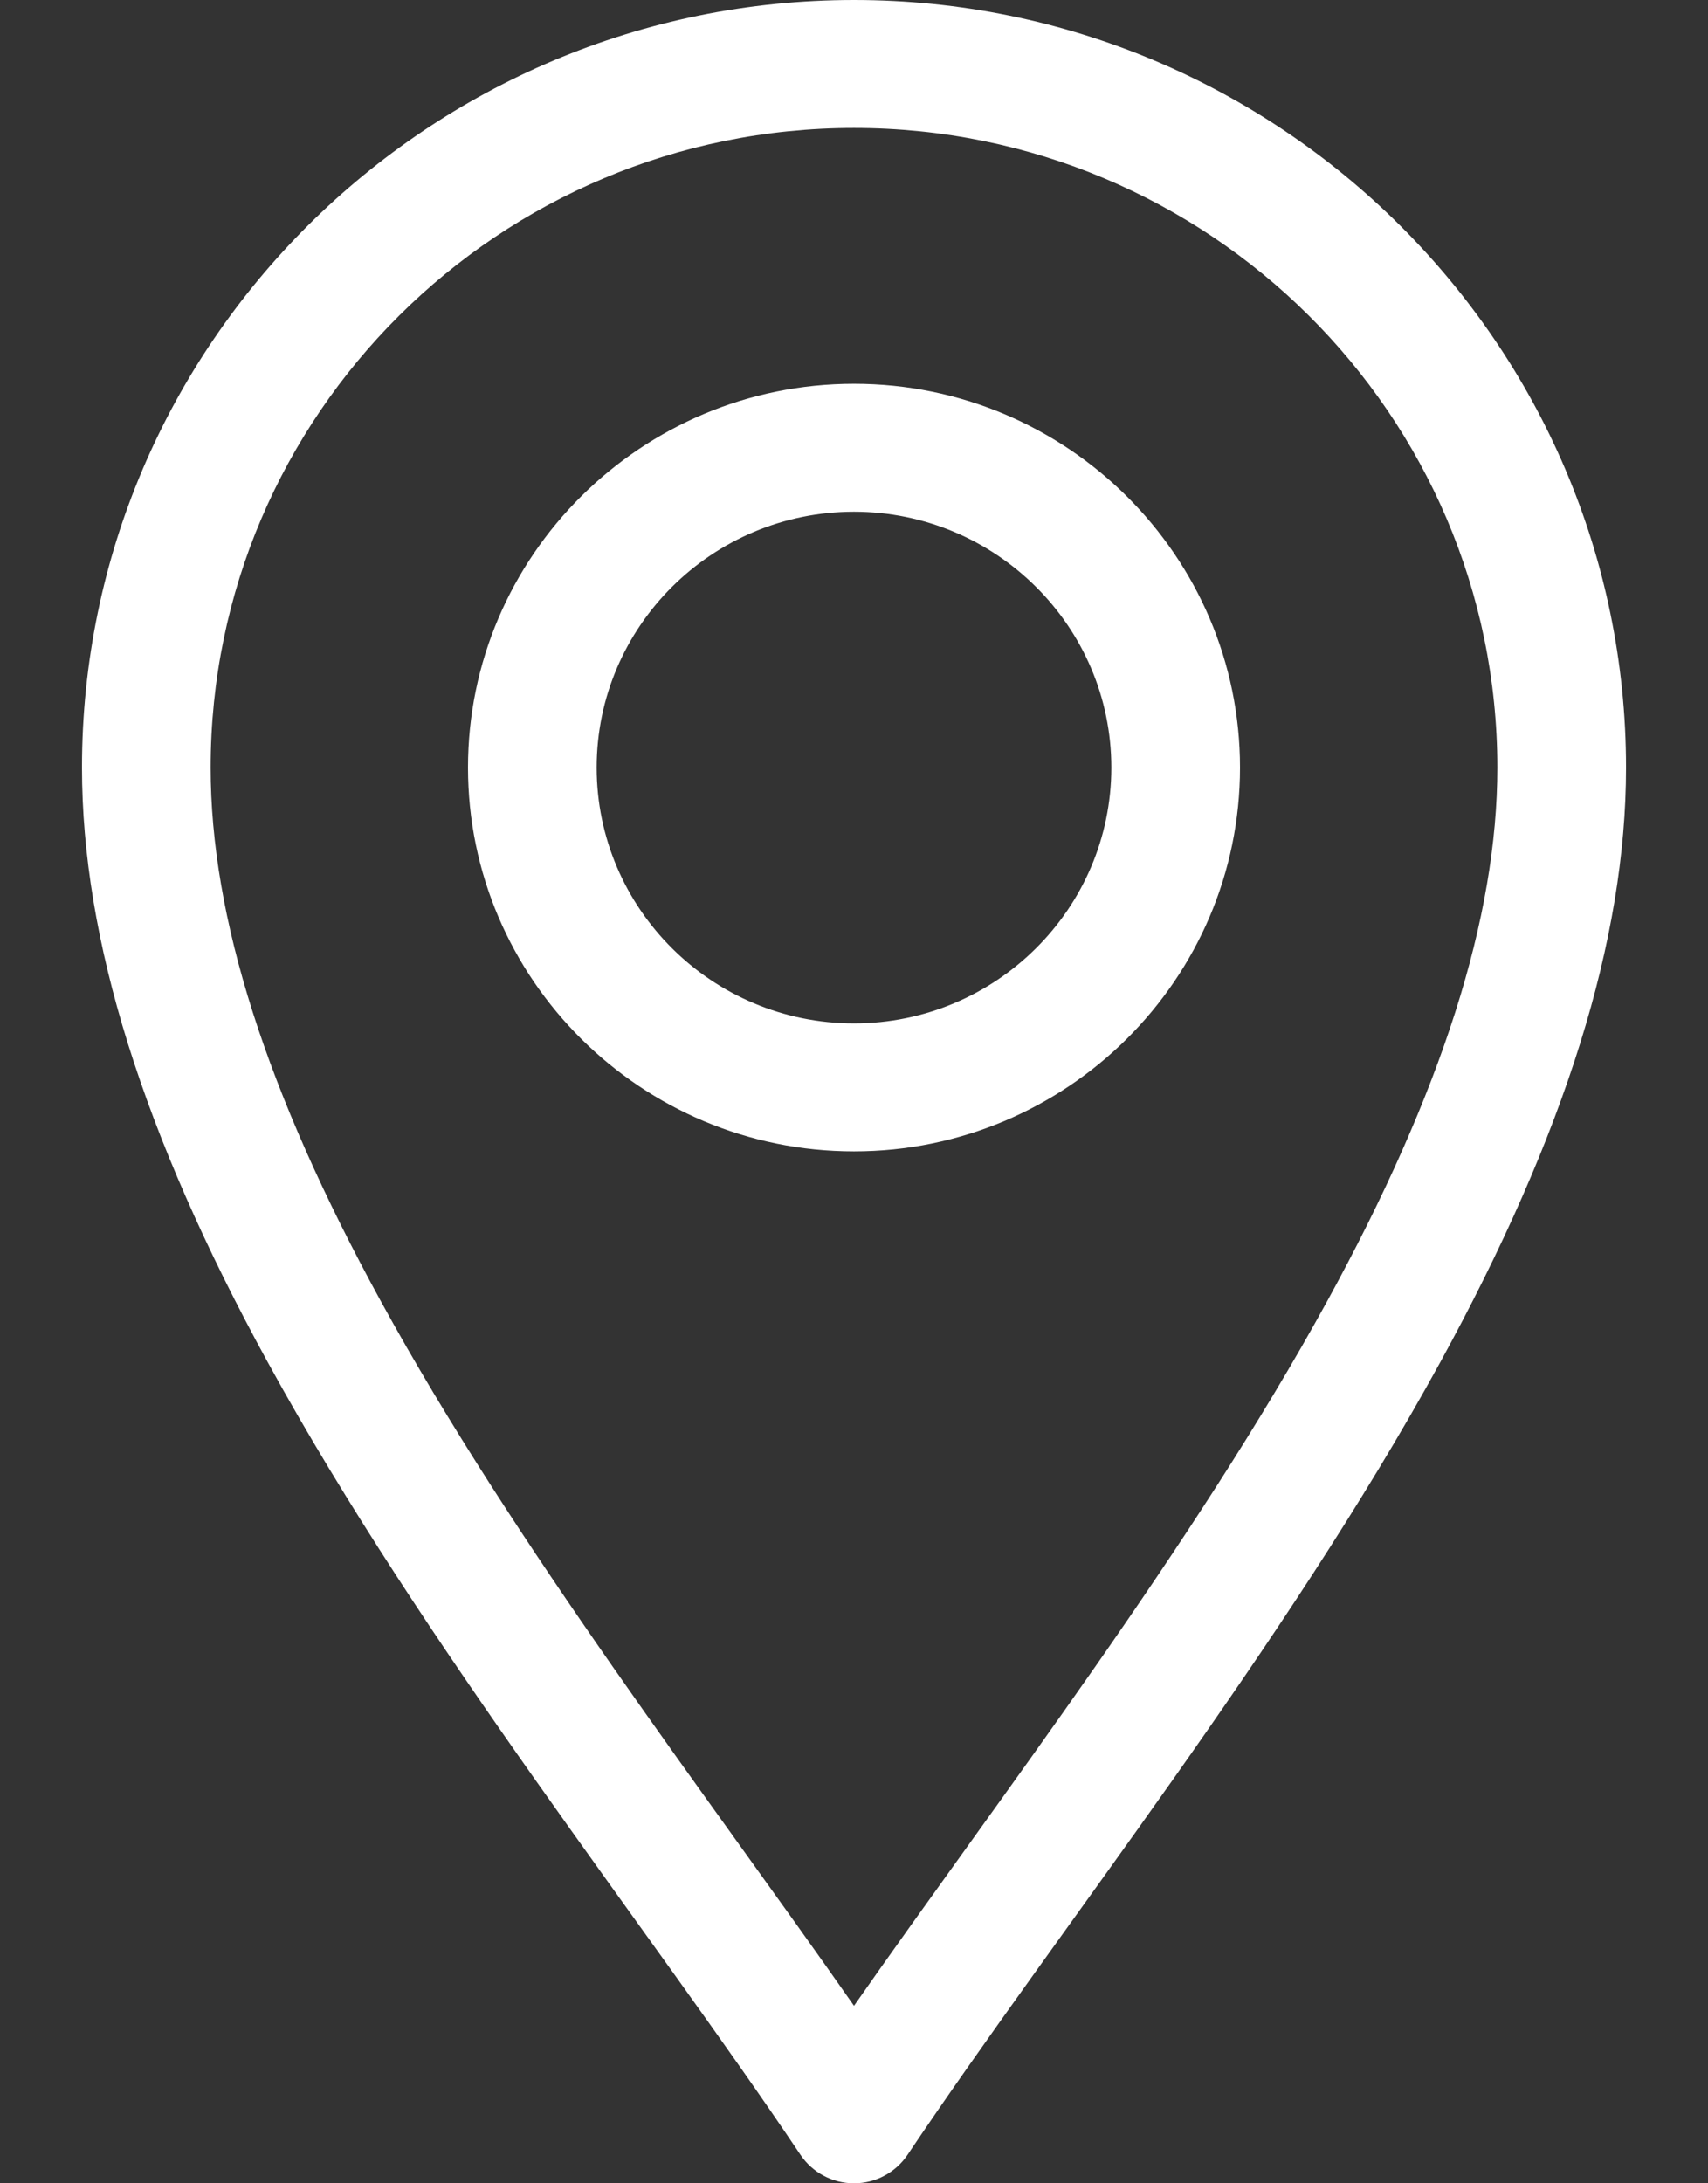<svg width="18" height="23" viewBox="0 0 18 23" fill="none" xmlns="http://www.w3.org/2000/svg">
<rect x="0" y="0" width="18" height="23" fill="#333333" stroke="none"/>
<g clip-path="url(#clip0_1_24)">
<path d="M8.436 22.7C8.562 22.887 8.773 23 9 23C9.227 23 9.438 22.887 9.564 22.7C11.169 20.308 13.532 17.354 15.179 14.349C16.496 11.947 17.136 9.898 17.136 8.086C17.136 3.627 13.486 0 9 0C4.514 0 0.864 3.627 0.864 8.086C0.864 9.898 1.504 11.947 2.821 14.349C4.467 17.352 6.835 20.313 8.436 22.7ZM9 1.348C12.739 1.348 15.78 4.37 15.78 8.086C15.78 9.667 15.194 11.505 13.988 13.705C12.569 16.294 10.543 18.921 9 21.13C7.457 18.922 5.431 16.295 4.012 13.705C2.806 11.505 2.22 9.667 2.22 8.086C2.22 4.37 5.261 1.348 9 1.348V1.348Z" fill="white"/>
<path d="M9 12.129C11.243 12.129 13.068 10.315 13.068 8.086C13.068 5.857 11.243 4.043 9 4.043C6.757 4.043 4.932 5.857 4.932 8.086C4.932 10.315 6.757 12.129 9 12.129ZM9 5.391C10.495 5.391 11.712 6.6 11.712 8.086C11.712 9.572 10.495 10.781 9 10.781C7.505 10.781 6.288 9.572 6.288 8.086C6.288 6.6 7.505 5.391 9 5.391Z" fill="white"/>
</g>
<defs>
<clipPath id="clip0_1_24">
<rect width="18" height="23" fill="white"/>
</clipPath>
</defs>
</svg>
